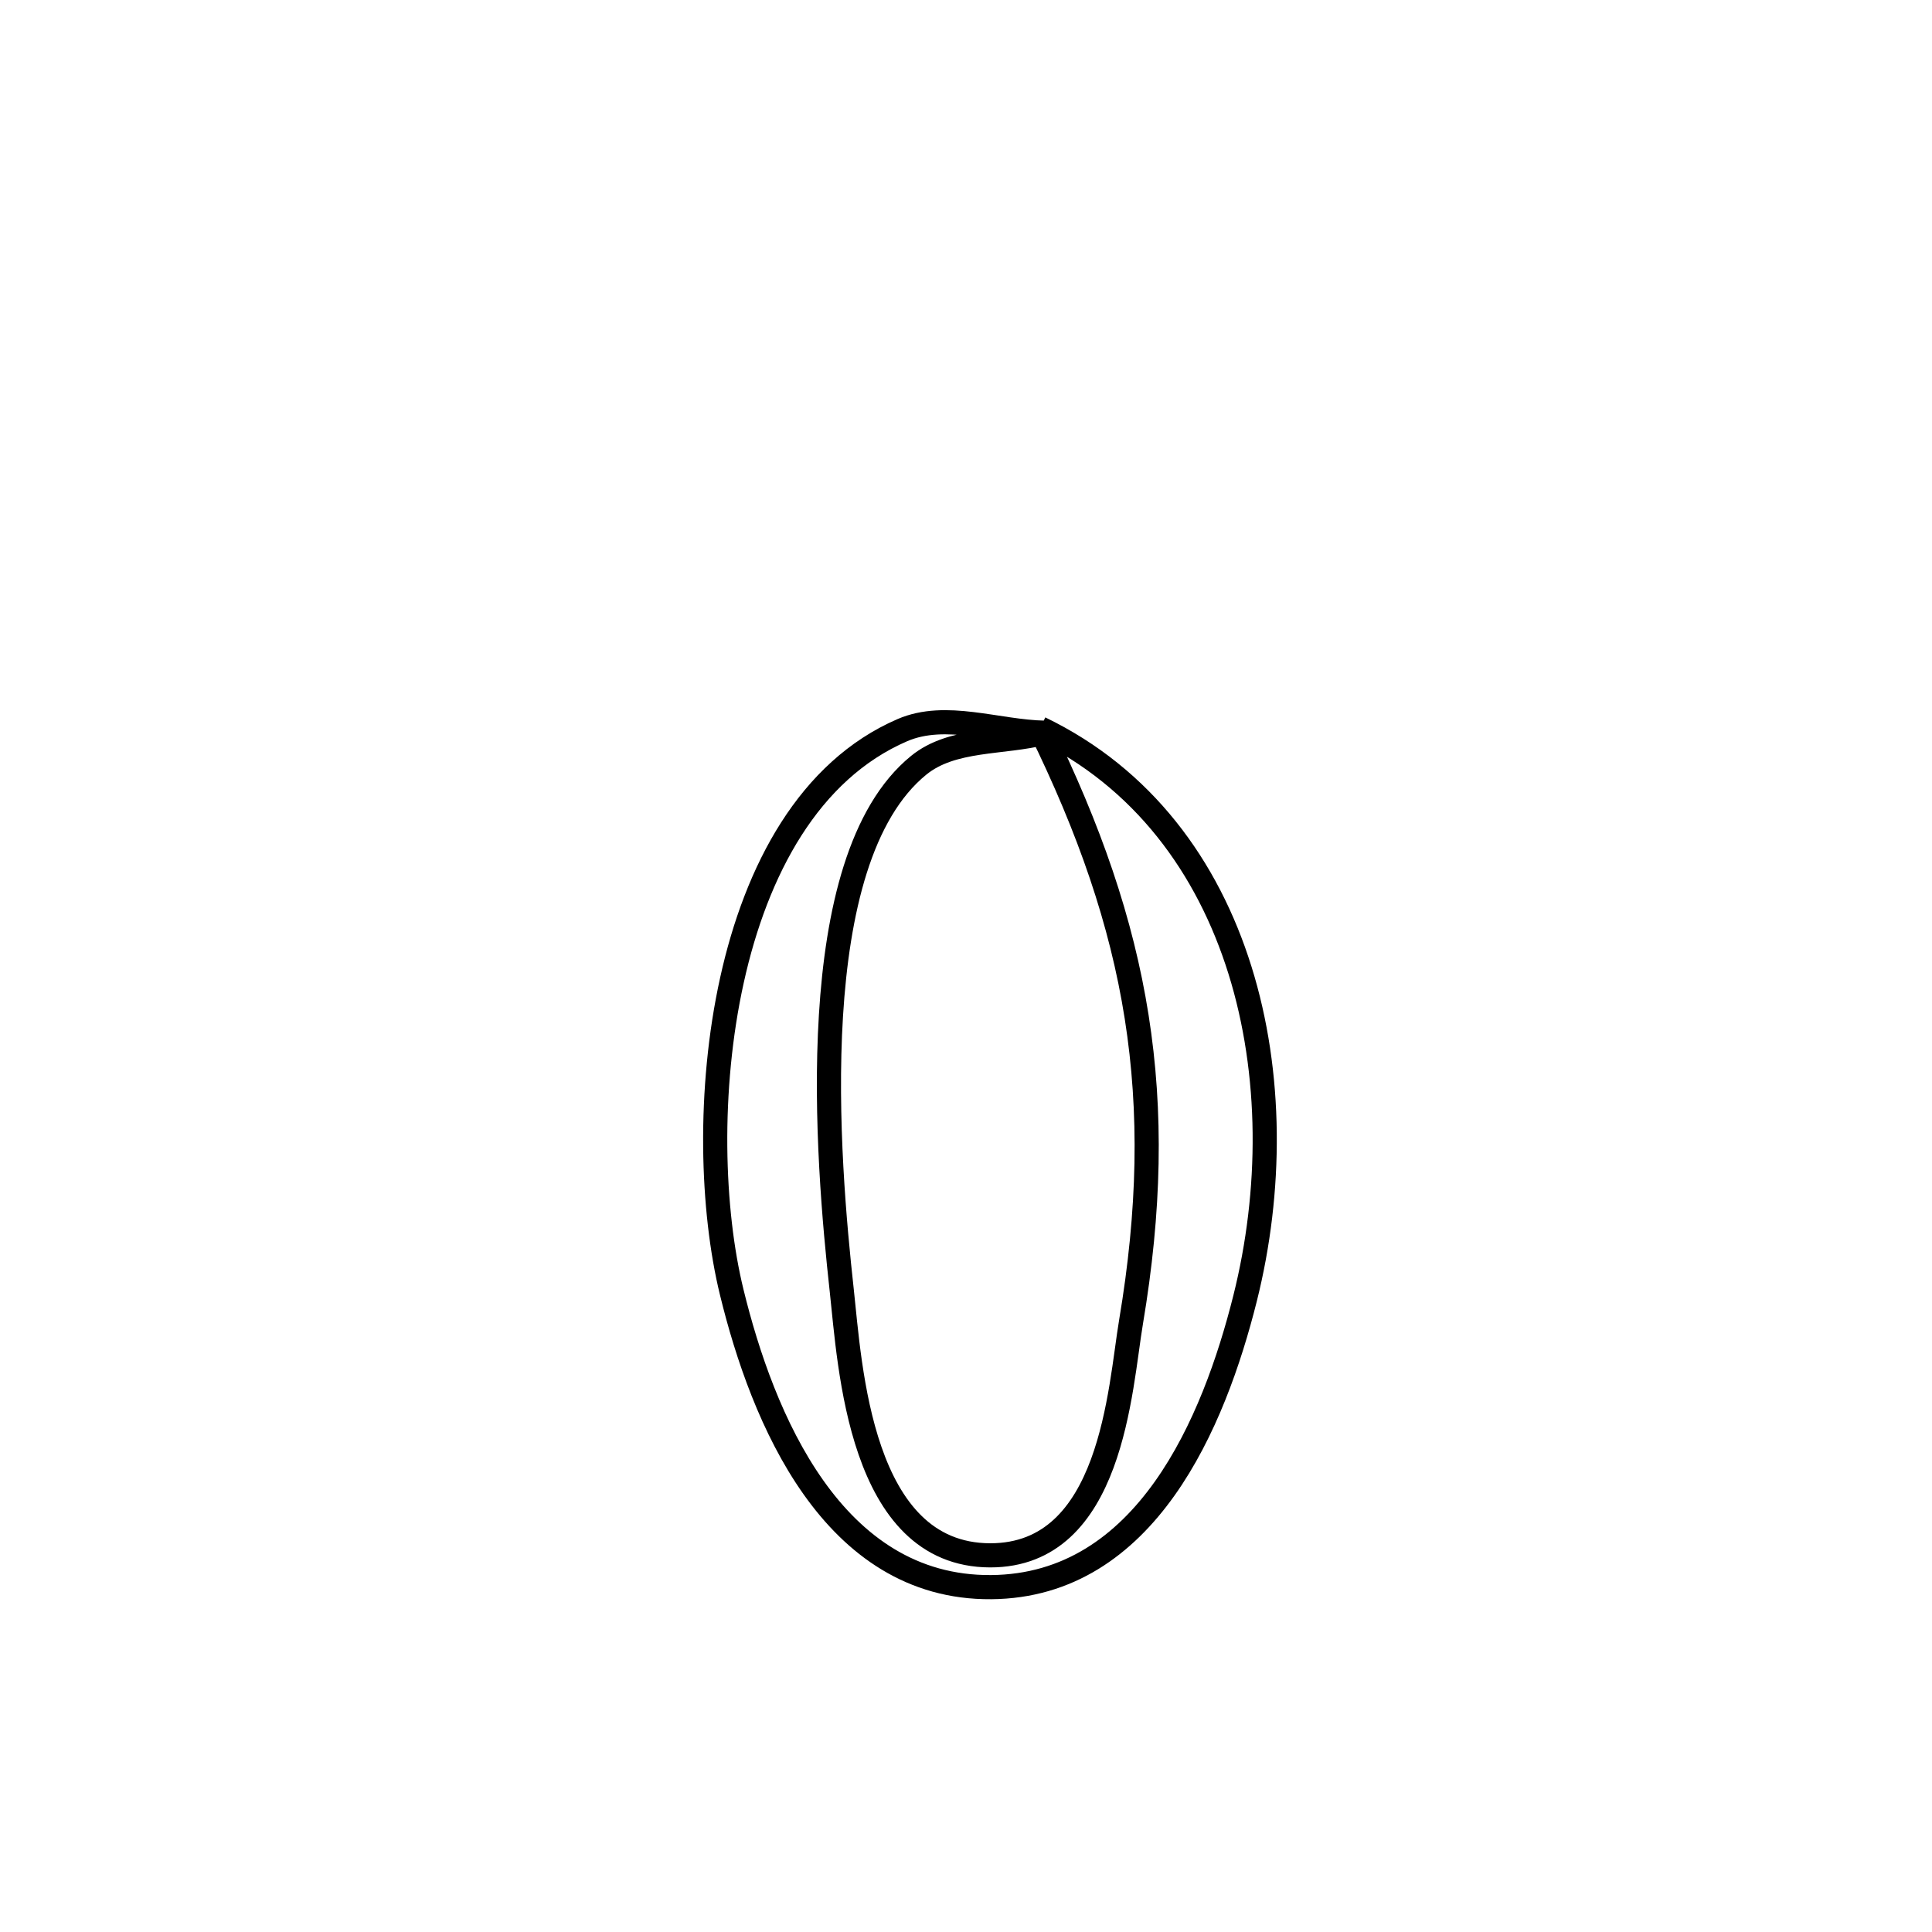 <svg xmlns="http://www.w3.org/2000/svg" viewBox="0.0 0.0 24.0 24.0" height="200px" width="200px"><path fill="none" stroke="black" stroke-width=".3" stroke-opacity="1.0"  filling="0" d="M12.92 9.047 L12.92 9.047 C14.198 9.664 15.002 10.767 15.403 12.051 C15.804 13.334 15.801 14.797 15.466 16.132 C15.081 17.666 14.237 19.7 12.313 19.716 C10.34 19.732 9.471 17.614 9.09 16.053 C8.841 15.036 8.791 13.54 9.093 12.174 C9.395 10.808 10.05 9.571 11.21 9.07 C11.751 8.837 12.388 9.091 12.977 9.102 L12.977 9.102 C12.456 9.237 11.831 9.166 11.413 9.506 C9.956 10.69 10.281 14.433 10.456 16.025 C10.559 16.962 10.678 19.318 12.3 19.321 C13.818 19.323 13.911 17.247 14.05 16.422 C14.283 15.036 14.307 13.817 14.12 12.632 C13.933 11.447 13.534 10.297 12.92 9.047 L12.92 9.047"></path></svg>